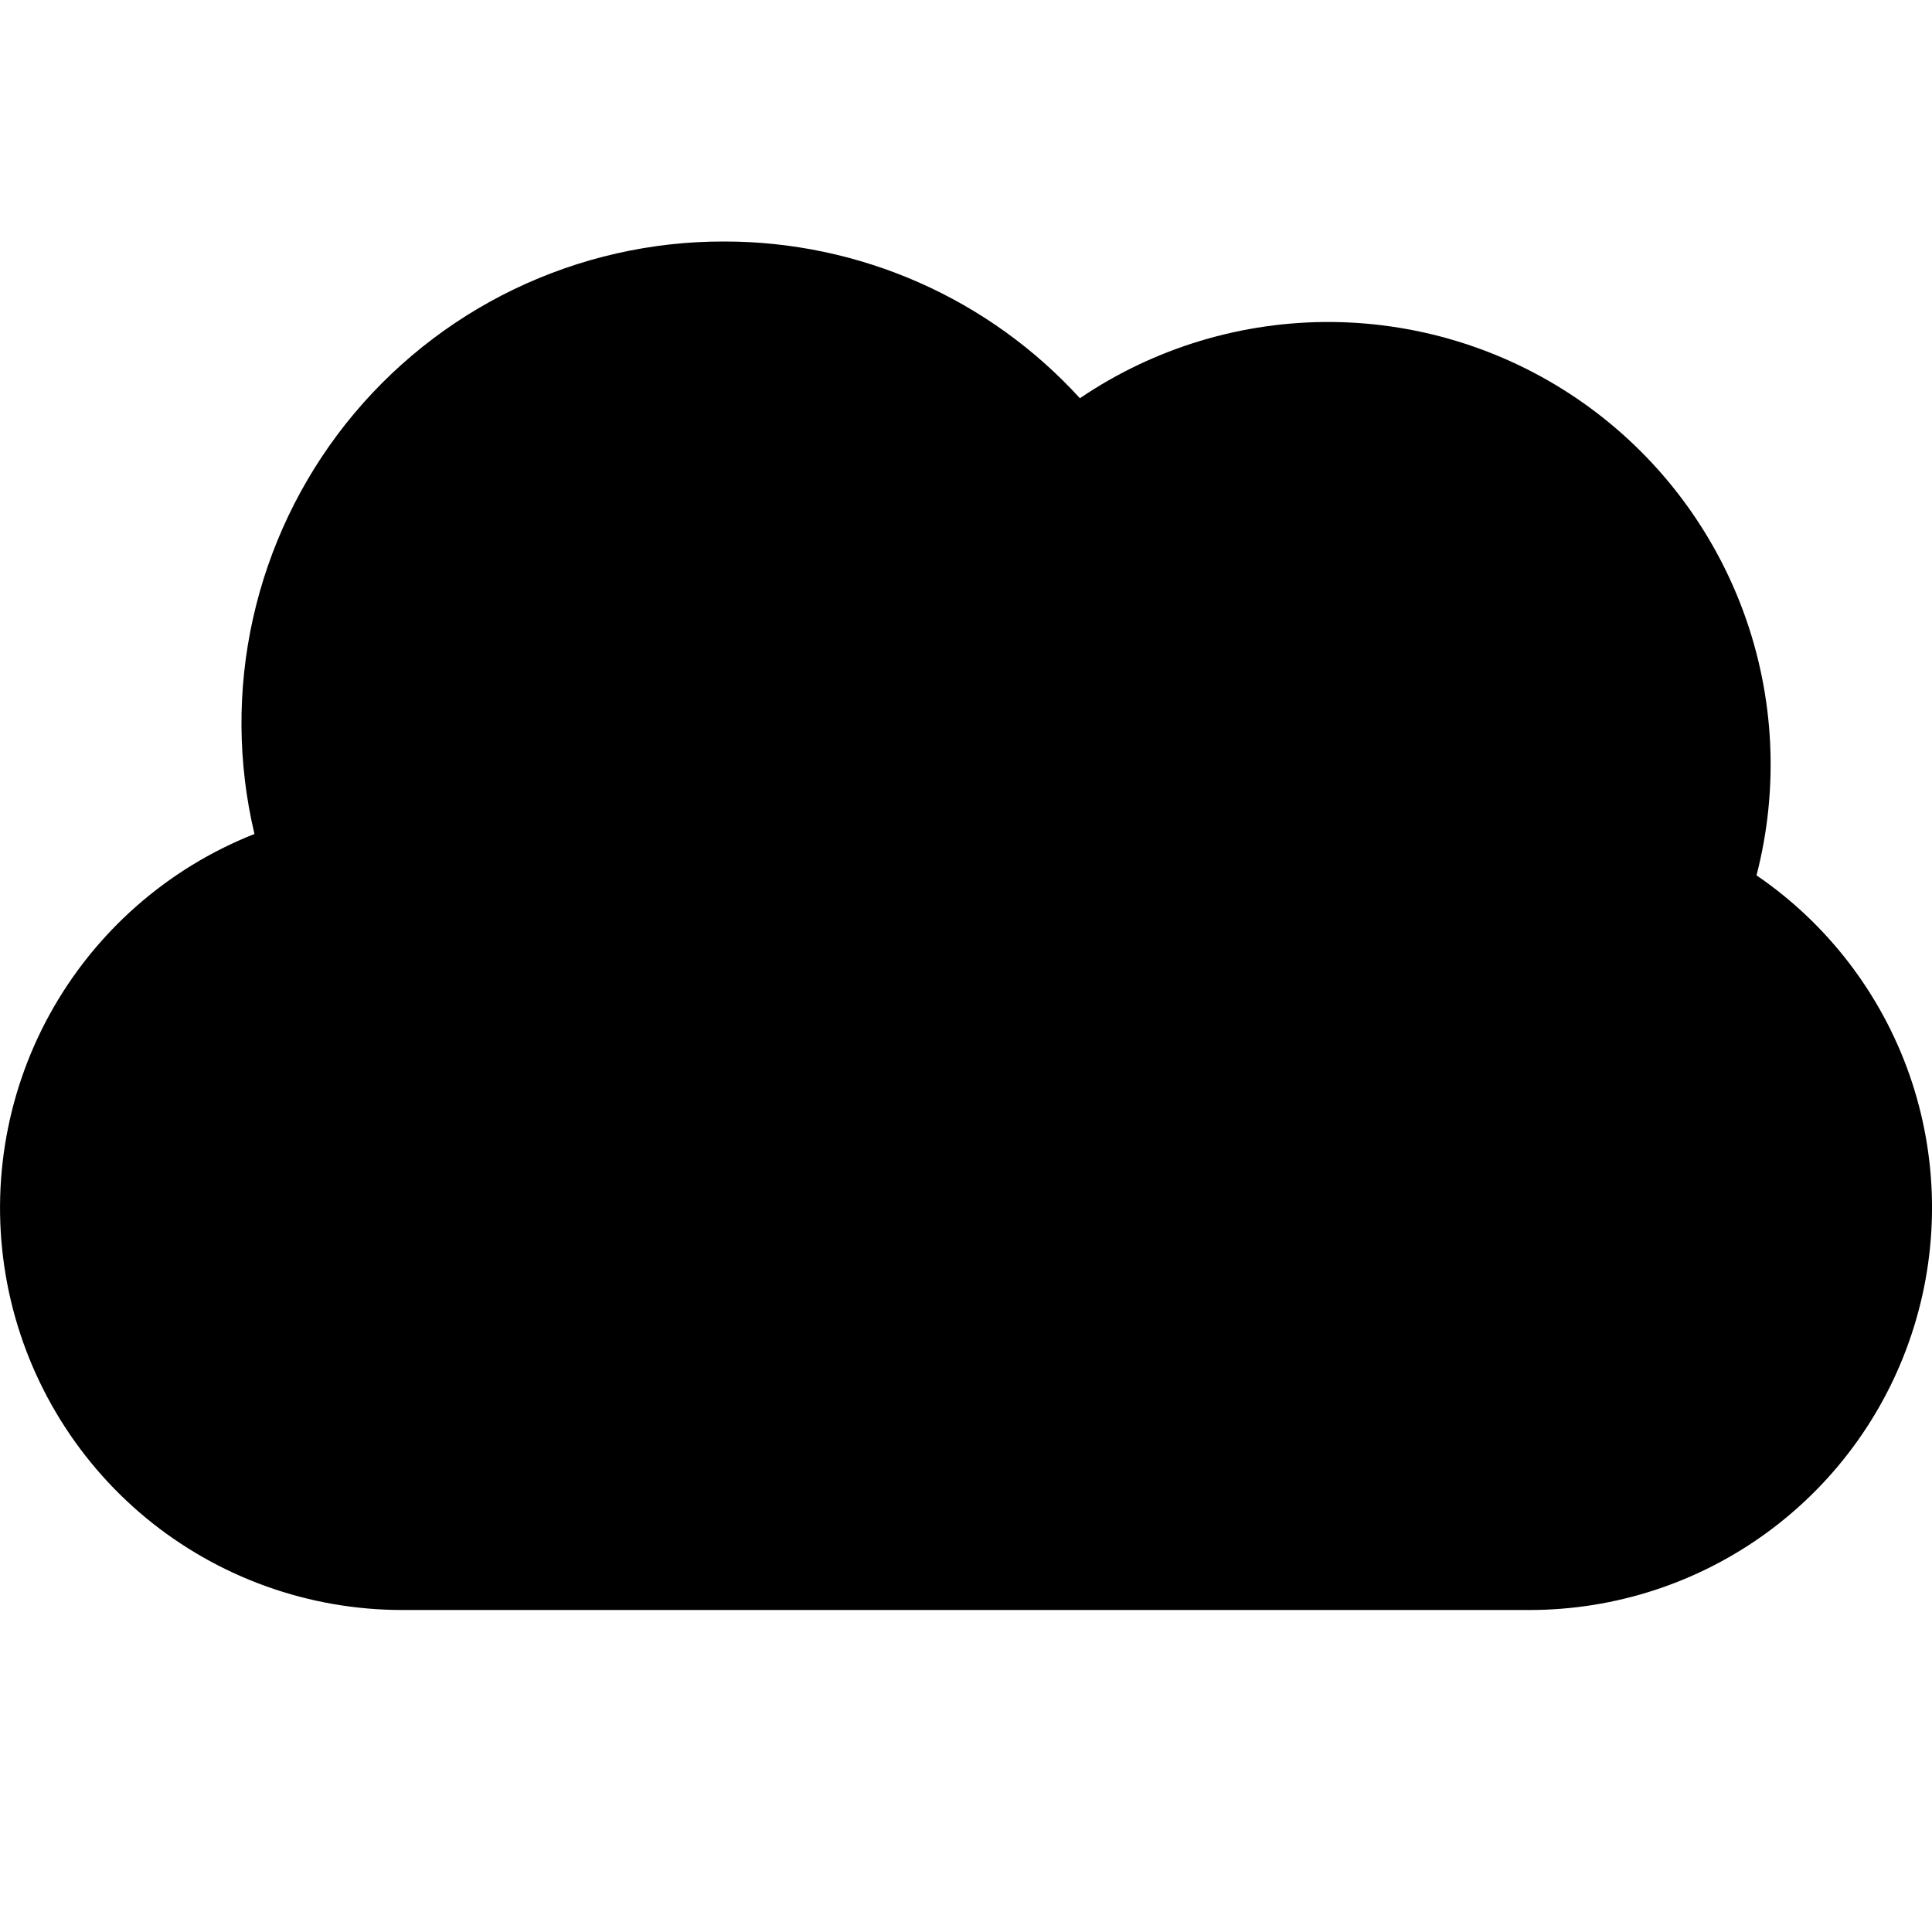 <svg width="24" height="24" viewBox="0 0 24 24" fill="none" xmlns="http://www.w3.org/2000/svg">
<g clip-path="url(#clip0)">
<path d="M9 3C8.096 2.997 7.203 3.2 6.388 3.592C5.573 3.984 4.858 4.556 4.296 5.264C3.734 5.973 3.34 6.799 3.143 7.682C2.946 8.564 2.952 9.48 3.161 10.36C2.079 10.787 1.18 11.579 0.619 12.597C0.058 13.616 -0.129 14.799 0.089 15.942C0.307 17.084 0.917 18.115 1.813 18.856C2.71 19.596 3.837 20.001 5 20H19C20.068 20 21.108 19.659 21.968 19.025C22.828 18.391 23.462 17.498 23.777 16.478C24.093 15.457 24.073 14.362 23.721 13.354C23.368 12.345 22.702 11.476 21.82 10.874C22.1 9.793 22.044 8.652 21.659 7.603C21.274 6.555 20.579 5.648 19.667 5.005C18.754 4.361 17.667 4.011 16.55 4C15.433 3.99 14.339 4.32 13.415 4.947C12.855 4.333 12.173 3.843 11.413 3.508C10.652 3.173 9.831 3 9 3Z" fill="black"/>
</g>
<defs>
<clipPath id="clip0">
<rect width="24" height="24" fill="white"/>
</clipPath>
</defs>
</svg>
